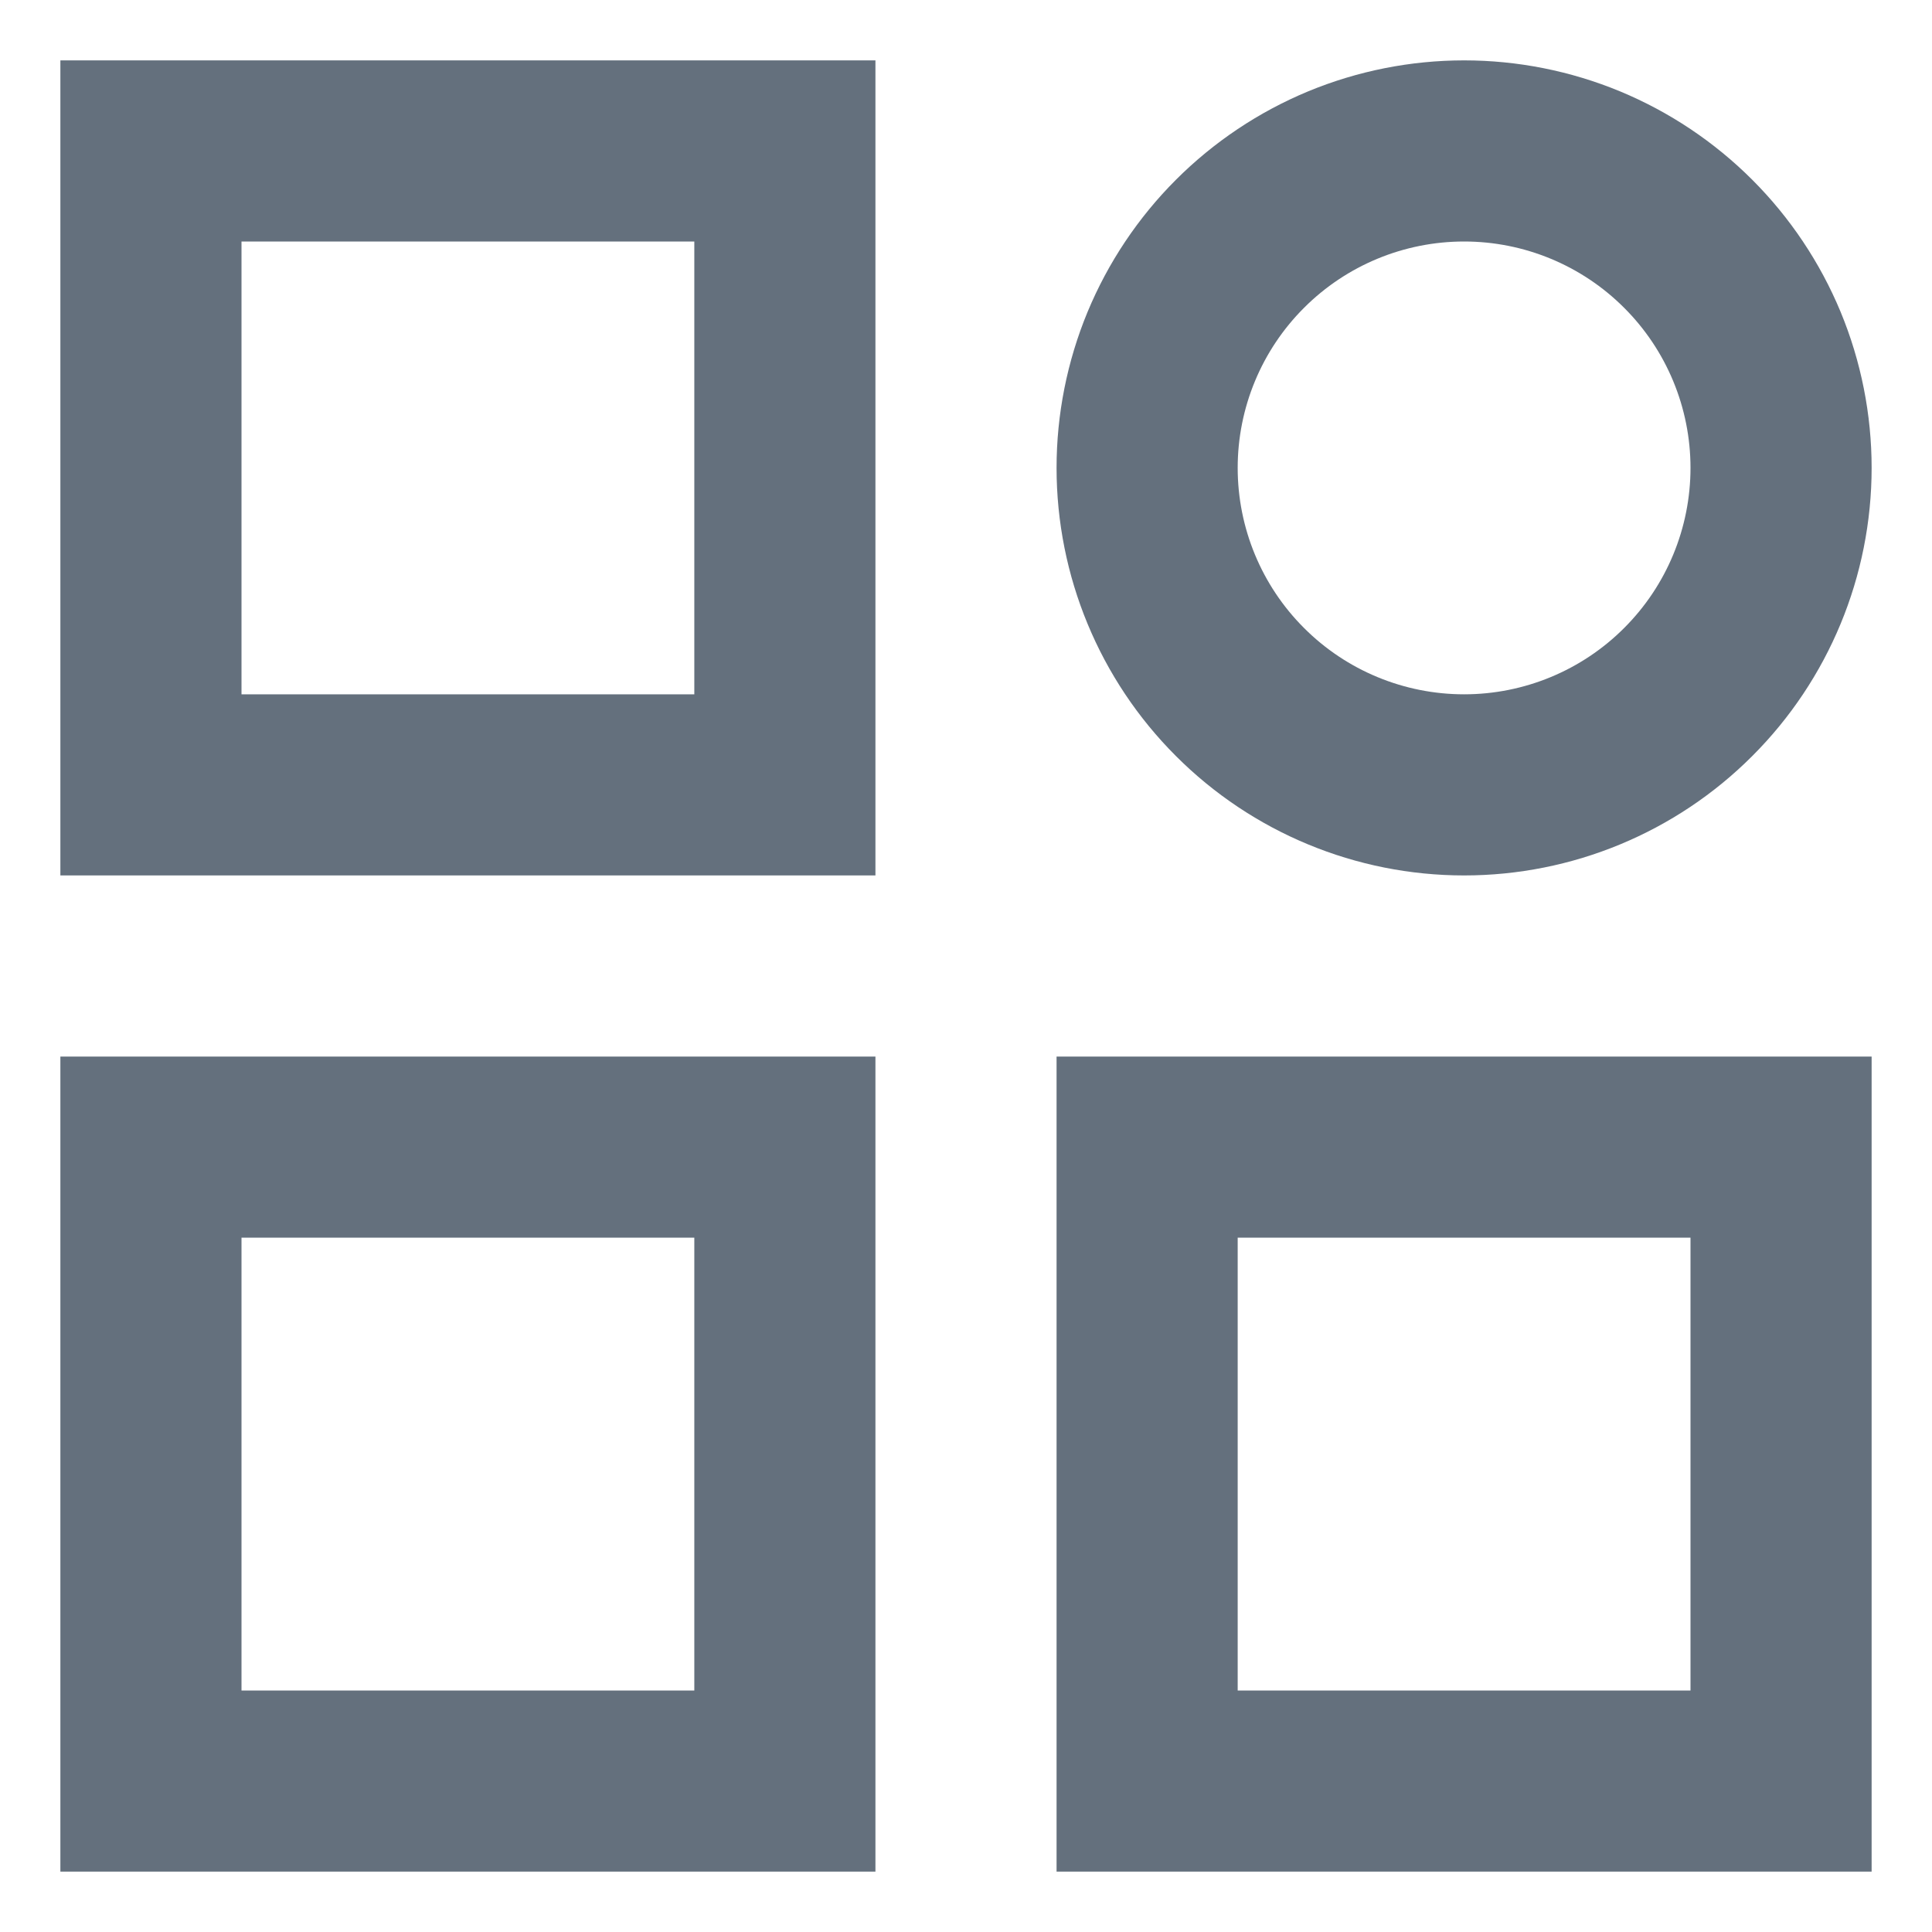 <svg width="24" height="24" viewBox="0 0 24 24" fill="none" xmlns="http://www.w3.org/2000/svg">
<path d="M0.75 0.75H10.875V10.875H0.75V0.75ZM3 3V8.625H8.625V3H3ZM18.188 3C17.442 3 16.726 3.296 16.199 3.824C15.671 4.351 15.375 5.067 15.375 5.812C15.375 6.558 15.671 7.274 16.199 7.801C16.726 8.329 17.442 8.625 18.188 8.625C18.933 8.625 19.649 8.329 20.176 7.801C20.704 7.274 21 6.558 21 5.812C21 5.067 20.704 4.351 20.176 3.824C19.649 3.296 18.933 3 18.188 3ZM13.125 5.812C13.125 5.148 13.256 4.489 13.51 3.875C13.765 3.261 14.138 2.703 14.608 2.233C15.078 1.763 15.636 1.39 16.25 1.135C16.864 0.881 17.523 0.75 18.188 0.75C18.852 0.75 19.511 0.881 20.125 1.135C20.739 1.39 21.297 1.763 21.767 2.233C22.237 2.703 22.61 3.261 22.865 3.875C23.119 4.489 23.25 5.148 23.25 5.812C23.25 7.155 22.717 8.443 21.767 9.392C20.818 10.342 19.53 10.875 18.188 10.875C16.845 10.875 15.557 10.342 14.608 9.392C13.658 8.443 13.125 7.155 13.125 5.812ZM0.75 13.125H10.875V23.25H0.75V13.125ZM3 15.375V21H8.625V15.375H3ZM13.125 13.125H23.25V23.25H13.125V13.125ZM15.375 15.375V21H21V15.375H15.375Z" fill="#64707D"/>
</svg>
